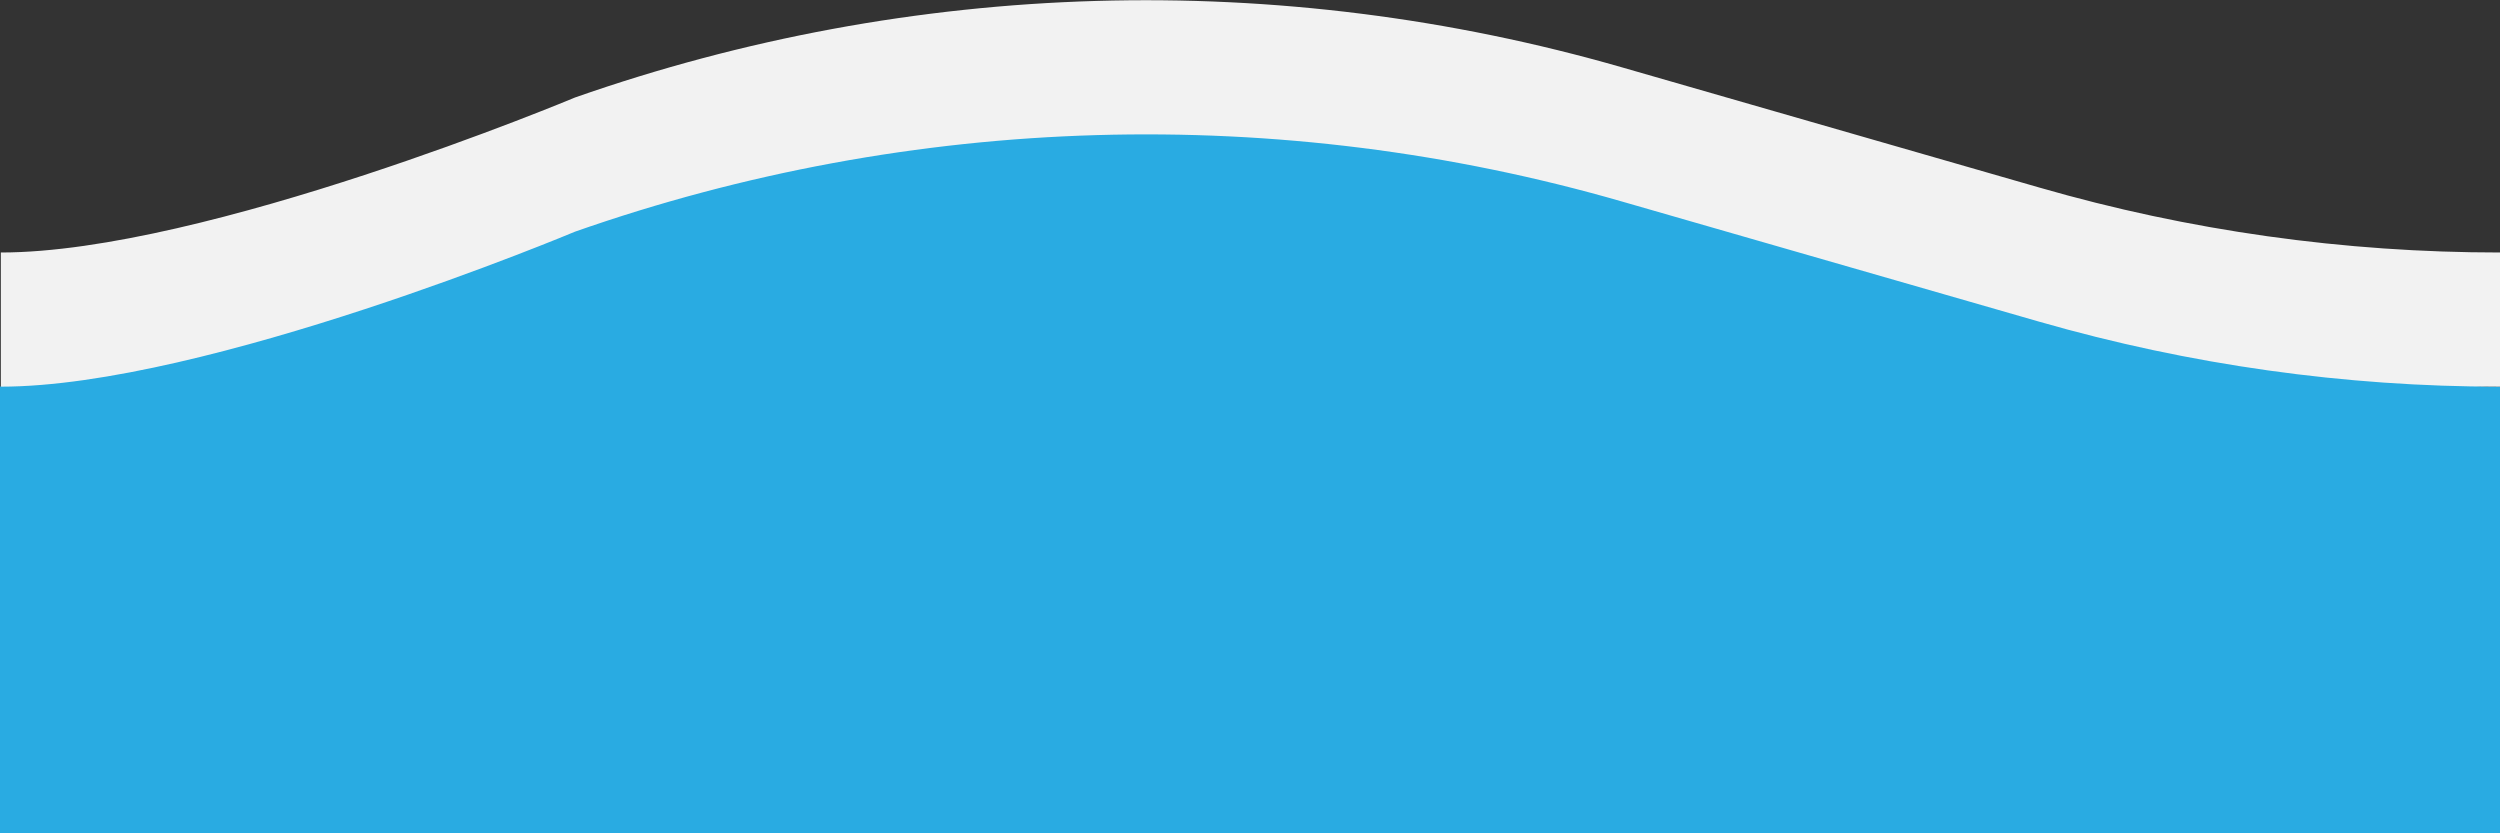 <?xml version="1.0" encoding="utf-8"?>
<!-- Generator: Adobe Illustrator 18.0.0, SVG Export Plug-In . SVG Version: 6.00 Build 0)  -->
<!DOCTYPE svg PUBLIC "-//W3C//DTD SVG 1.1//EN" "http://www.w3.org/Graphics/SVG/1.1/DTD/svg11.dtd">
<svg version="1.1" id="Layer_1" xmlns="http://www.w3.org/2000/svg" xmlns:xlink="http://www.w3.org/1999/xlink" x="0px" y="0px"
	 viewBox="0 100 300 100" enable-background="new 0 100 300 100" xml:space="preserve">
<rect x="0" y="100" width="300" height="100" fill="#333333" stroke="none"/>
<path fill="#29ABE2" d="M244.7,131.6l-50-14.4c-41.3-11.9-85.2-10.6-125.7,3.6L0,146.4V200h300v-53.6
	C281.4,146.4,262.7,136.8,244.7,131.6z"/>
<path fill="#F2F2F2" d="M194.7,124.2l50,14.4c18.1,5.2,36.7,7.8,55.3,7.8v-16.1c-18.7,0-37.3-2.6-55.3-7.8l-50-14.4
	c-41.3-11.9-85.2-10.6-125.7,3.6c0,0-44.4,18.6-68.9,18.6v16.1c24.6,0,68.9-18.6,68.9-18.6C109.5,113.6,153.5,112.3,194.7,124.2z"/>
</svg>
